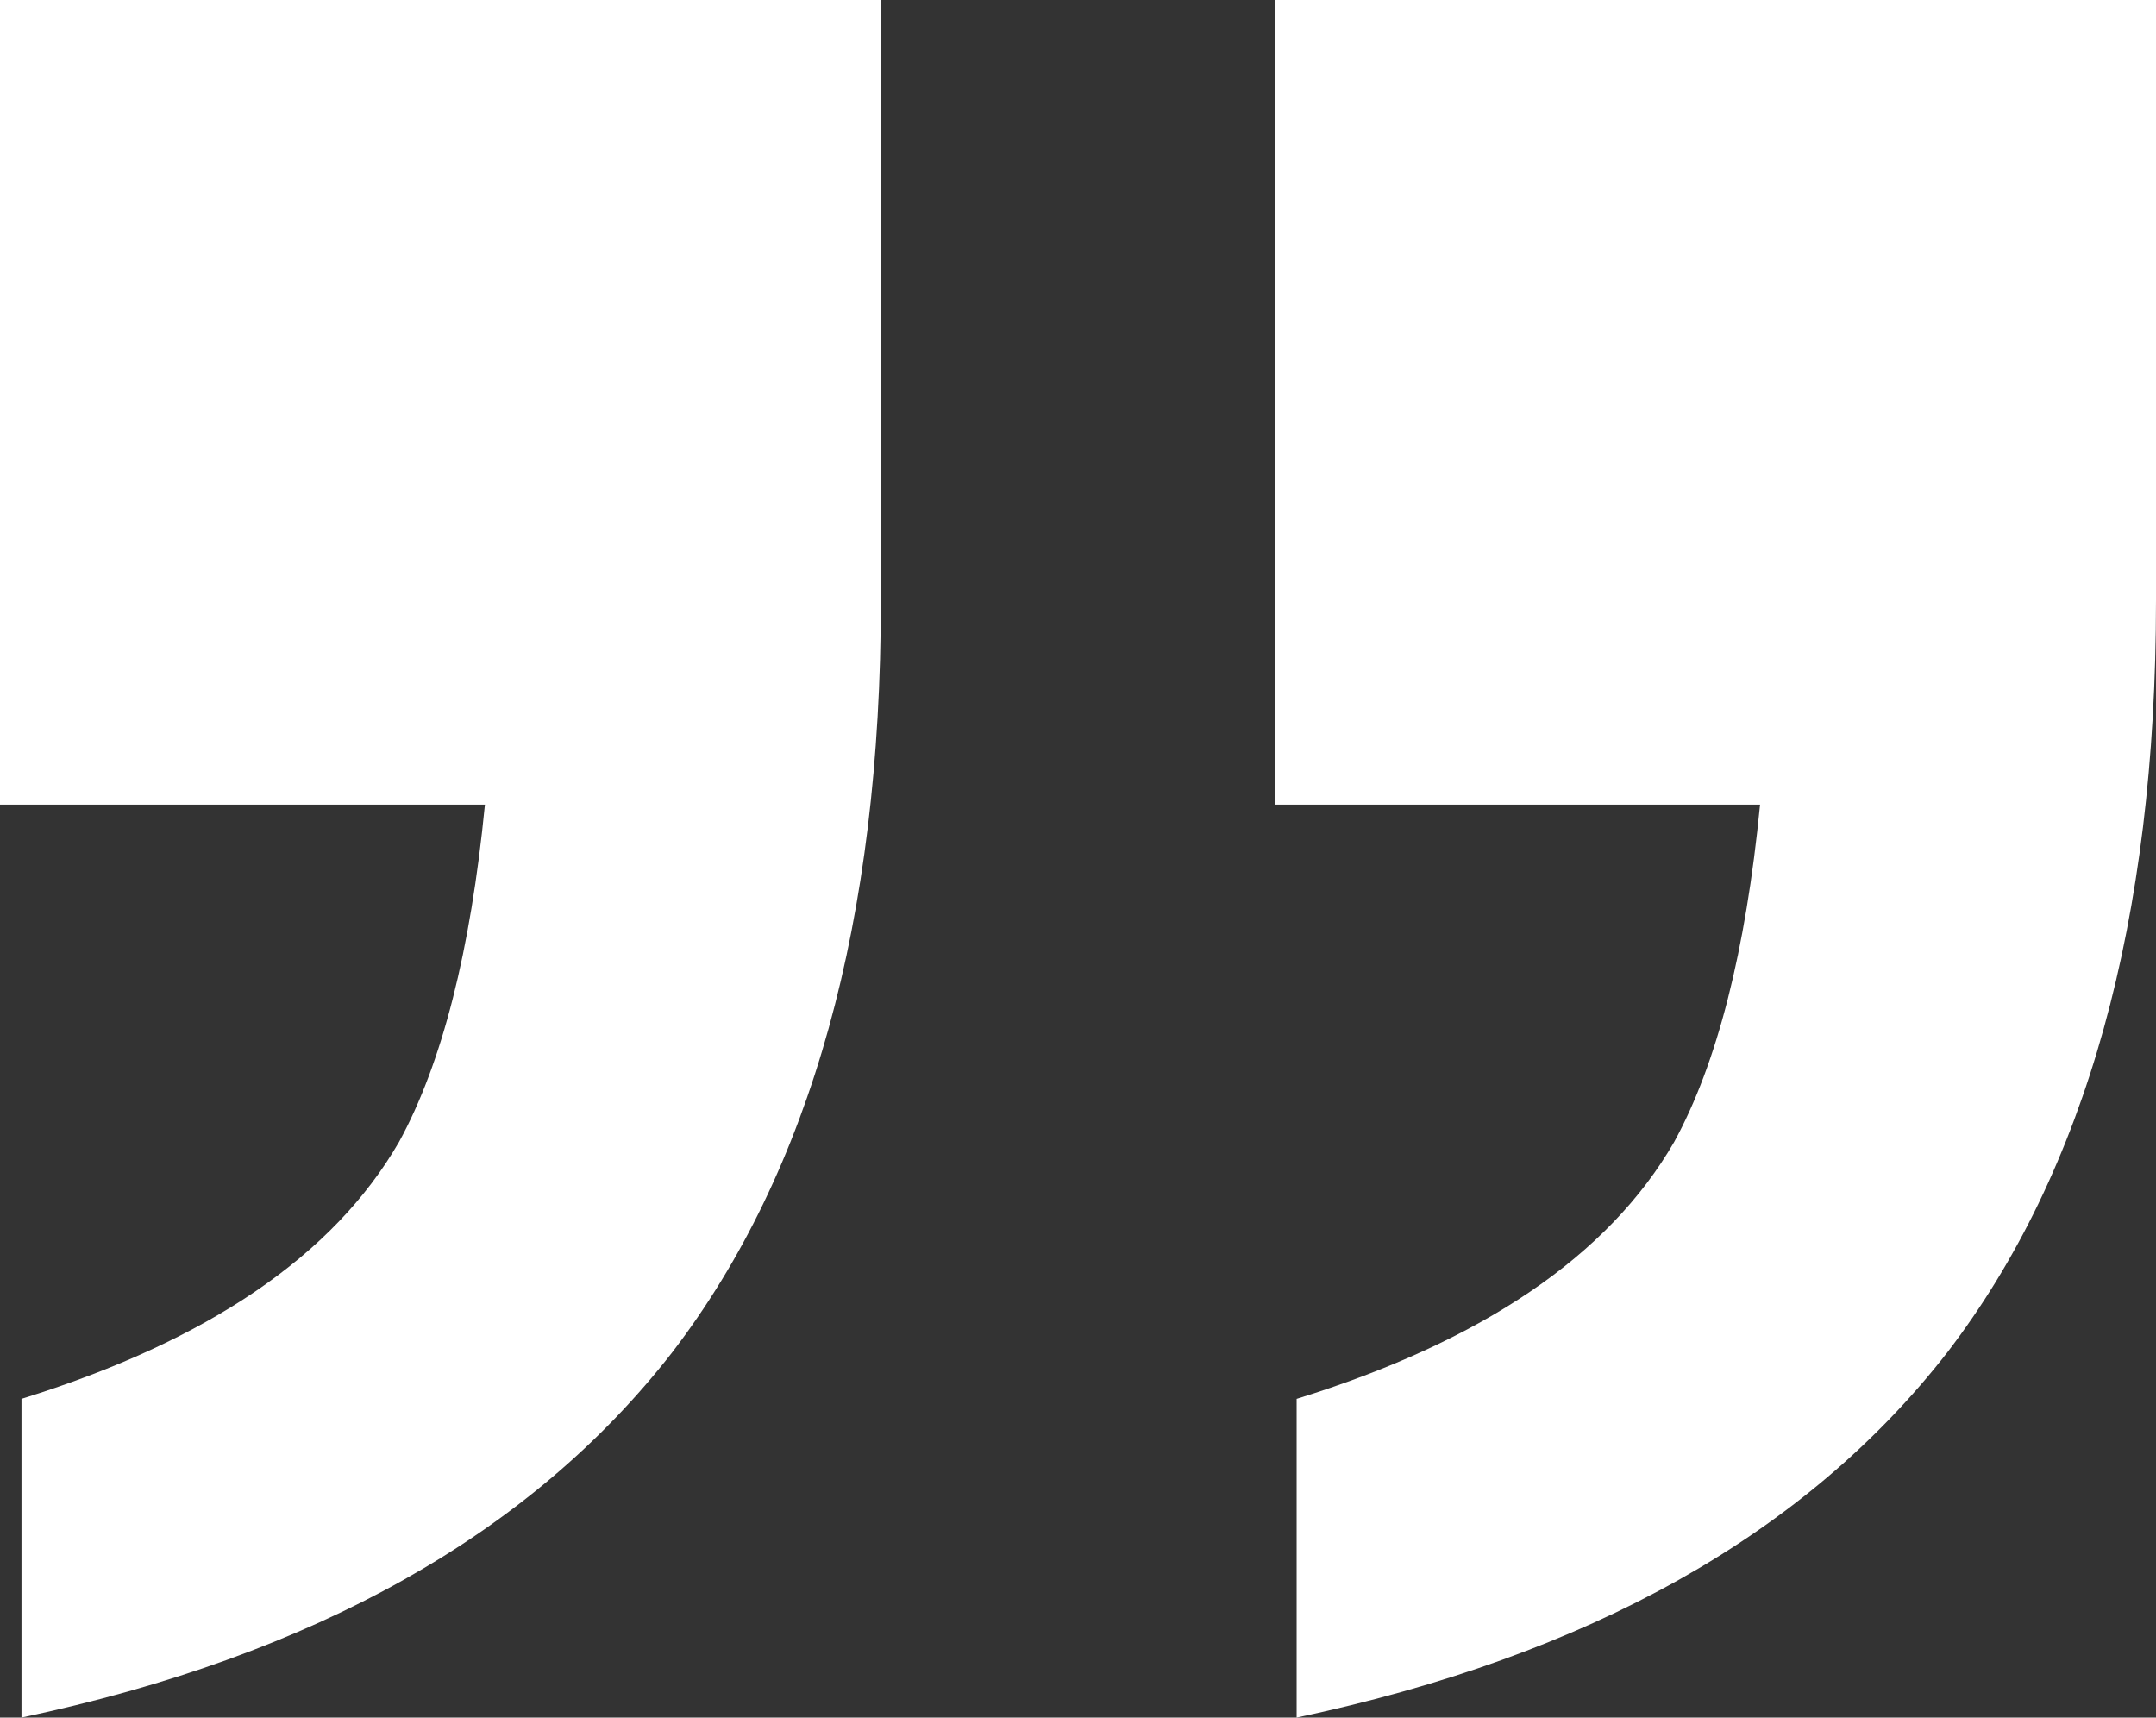 <svg width="59" height="47" viewBox="0 0 59 47" fill="none" xmlns="http://www.w3.org/2000/svg">
<rect x="0" y="0" width="59" height="47" fill="#333333" stroke="none"/>
<path d="M34.895 11.009L34.895 -5.92202e-06L46.989 -4.86469e-06L59 -3.8147e-06L59 16.429C59 25.18 57.096 32.039 53.289 37.007C49.425 41.975 43.49 45.306 35.483 47L35.483 38.278C40.578 36.697 44.022 34.354 45.814 31.249C46.989 29.103 47.773 26.026 48.165 22.018L42.118 22.018L34.895 22.018L34.895 11.009ZM3.14643e-06 11.009L4.10887e-06 -8.97264e-06L12.095 -7.91531e-06L24.105 -6.86532e-06L24.105 16.429C24.105 25.18 22.201 32.039 18.394 37.007C14.53 41.975 8.595 45.306 0.588 47L0.588 38.278C5.683 36.697 9.127 34.354 10.919 31.249C12.095 29.103 12.878 26.026 13.27 22.018L7.223 22.018L2.18399e-06 22.018L3.14643e-06 11.009Z" fill="white"/>
</svg>
